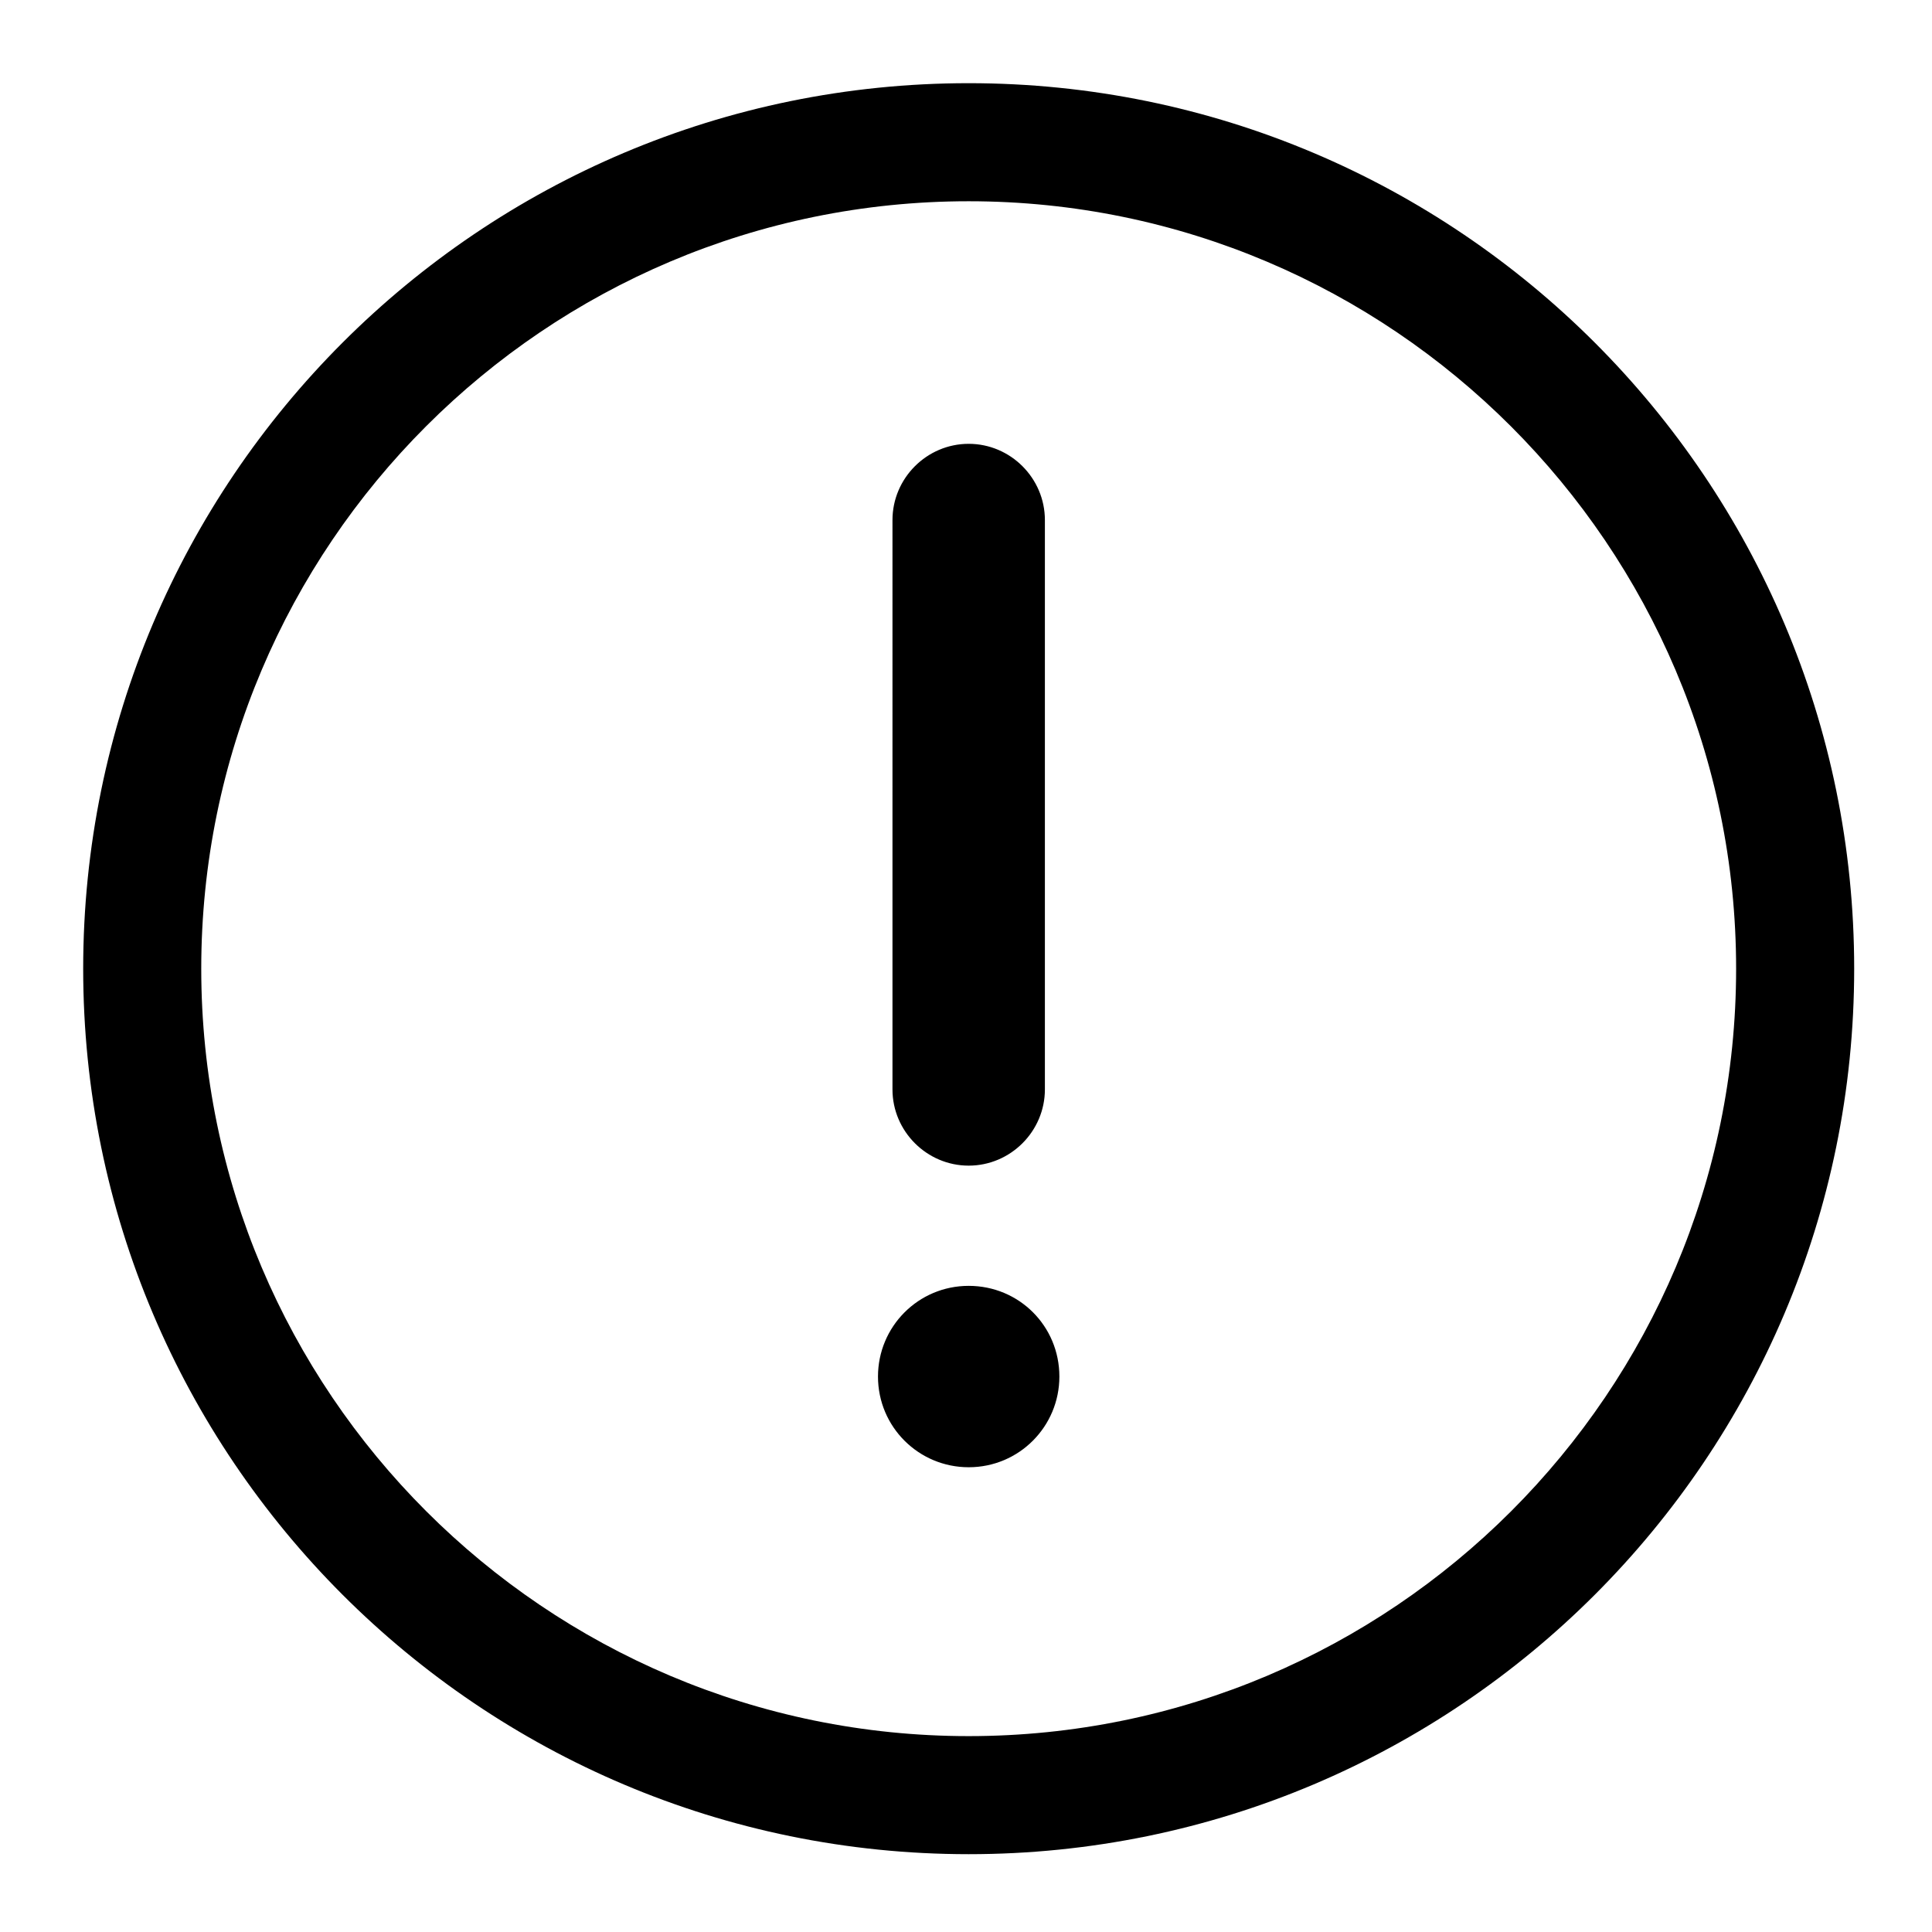 <?xml version="1.0" encoding="utf-8"?>
<!-- Generator: Adobe Illustrator 22.0.1, SVG Export Plug-In . SVG Version: 6.00 Build 0)  -->
<svg version="1.0" id="图层_1" xmlns="http://www.w3.org/2000/svg" xmlns:xlink="http://www.w3.org/1999/xlink" x="0px" y="0px"
	 viewBox="0 0 360 360" style="enable-background:new 0 0 360 360;" xml:space="preserve">
<g>
	<g>
		<path d="M180.5,239.6c-9.4,0-16.9,7.6-16.9,16.9c0,9.4,7.6,16.9,16.9,16.9c9.4,0,16.9-7.6,16.9-16.9
			C197.4,247.1,189.9,239.6,180.5,239.6z M180.5,217.2c7.8,0,14.2-6.4,14.2-14.2V96.9c0-7.8-6.4-14.2-14.2-14.2
			c-7.8,0-14.2,6.4-14.2,14.2V203C166.3,210.8,172.7,217.2,180.5,217.2z M180.5,15.5c-91.1,0-165,73.9-165,165
			c0,91.1,73.9,165,165,165c91.1,0,165-73.9,165-165S271.6,15.5,180.5,15.5z M180.5,323.5c-78.9,0-143-64.1-143-143
			c0-78.9,64.1-143,143-143c78.8,0,143,64.2,143,143C323.5,259.4,259.4,323.5,180.5,323.5z"/>
	</g>
</g>
</svg>
